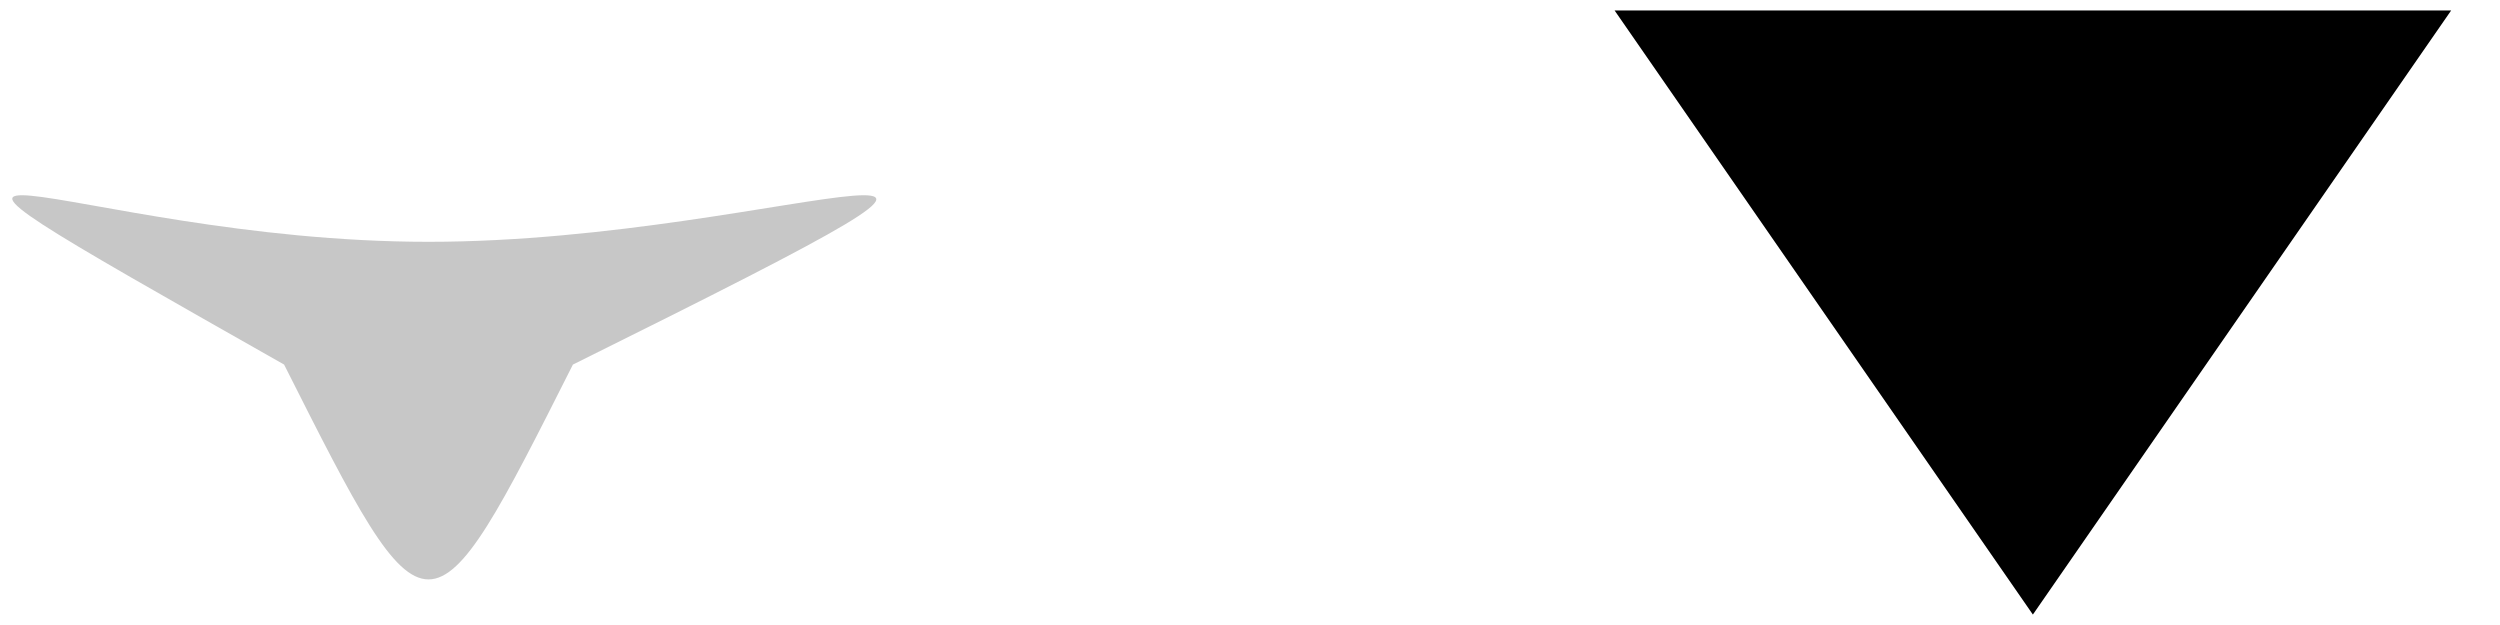 <svg xmlns="http://www.w3.org/2000/svg" width="240" height="60" viewBox="0 0 63.5 15.875">
  <path d="M51.635 15.61L41.01.265h21.25z"/>
  <path fill-opacity=".22" d="M10.884 6.142c9.17 0 18.34-4.158 3.668 3.118-3.668 7.276-3.668 7.276-7.336 0-12.839-7.276-5.502-3.118 3.668-3.118z"/>
</svg>
